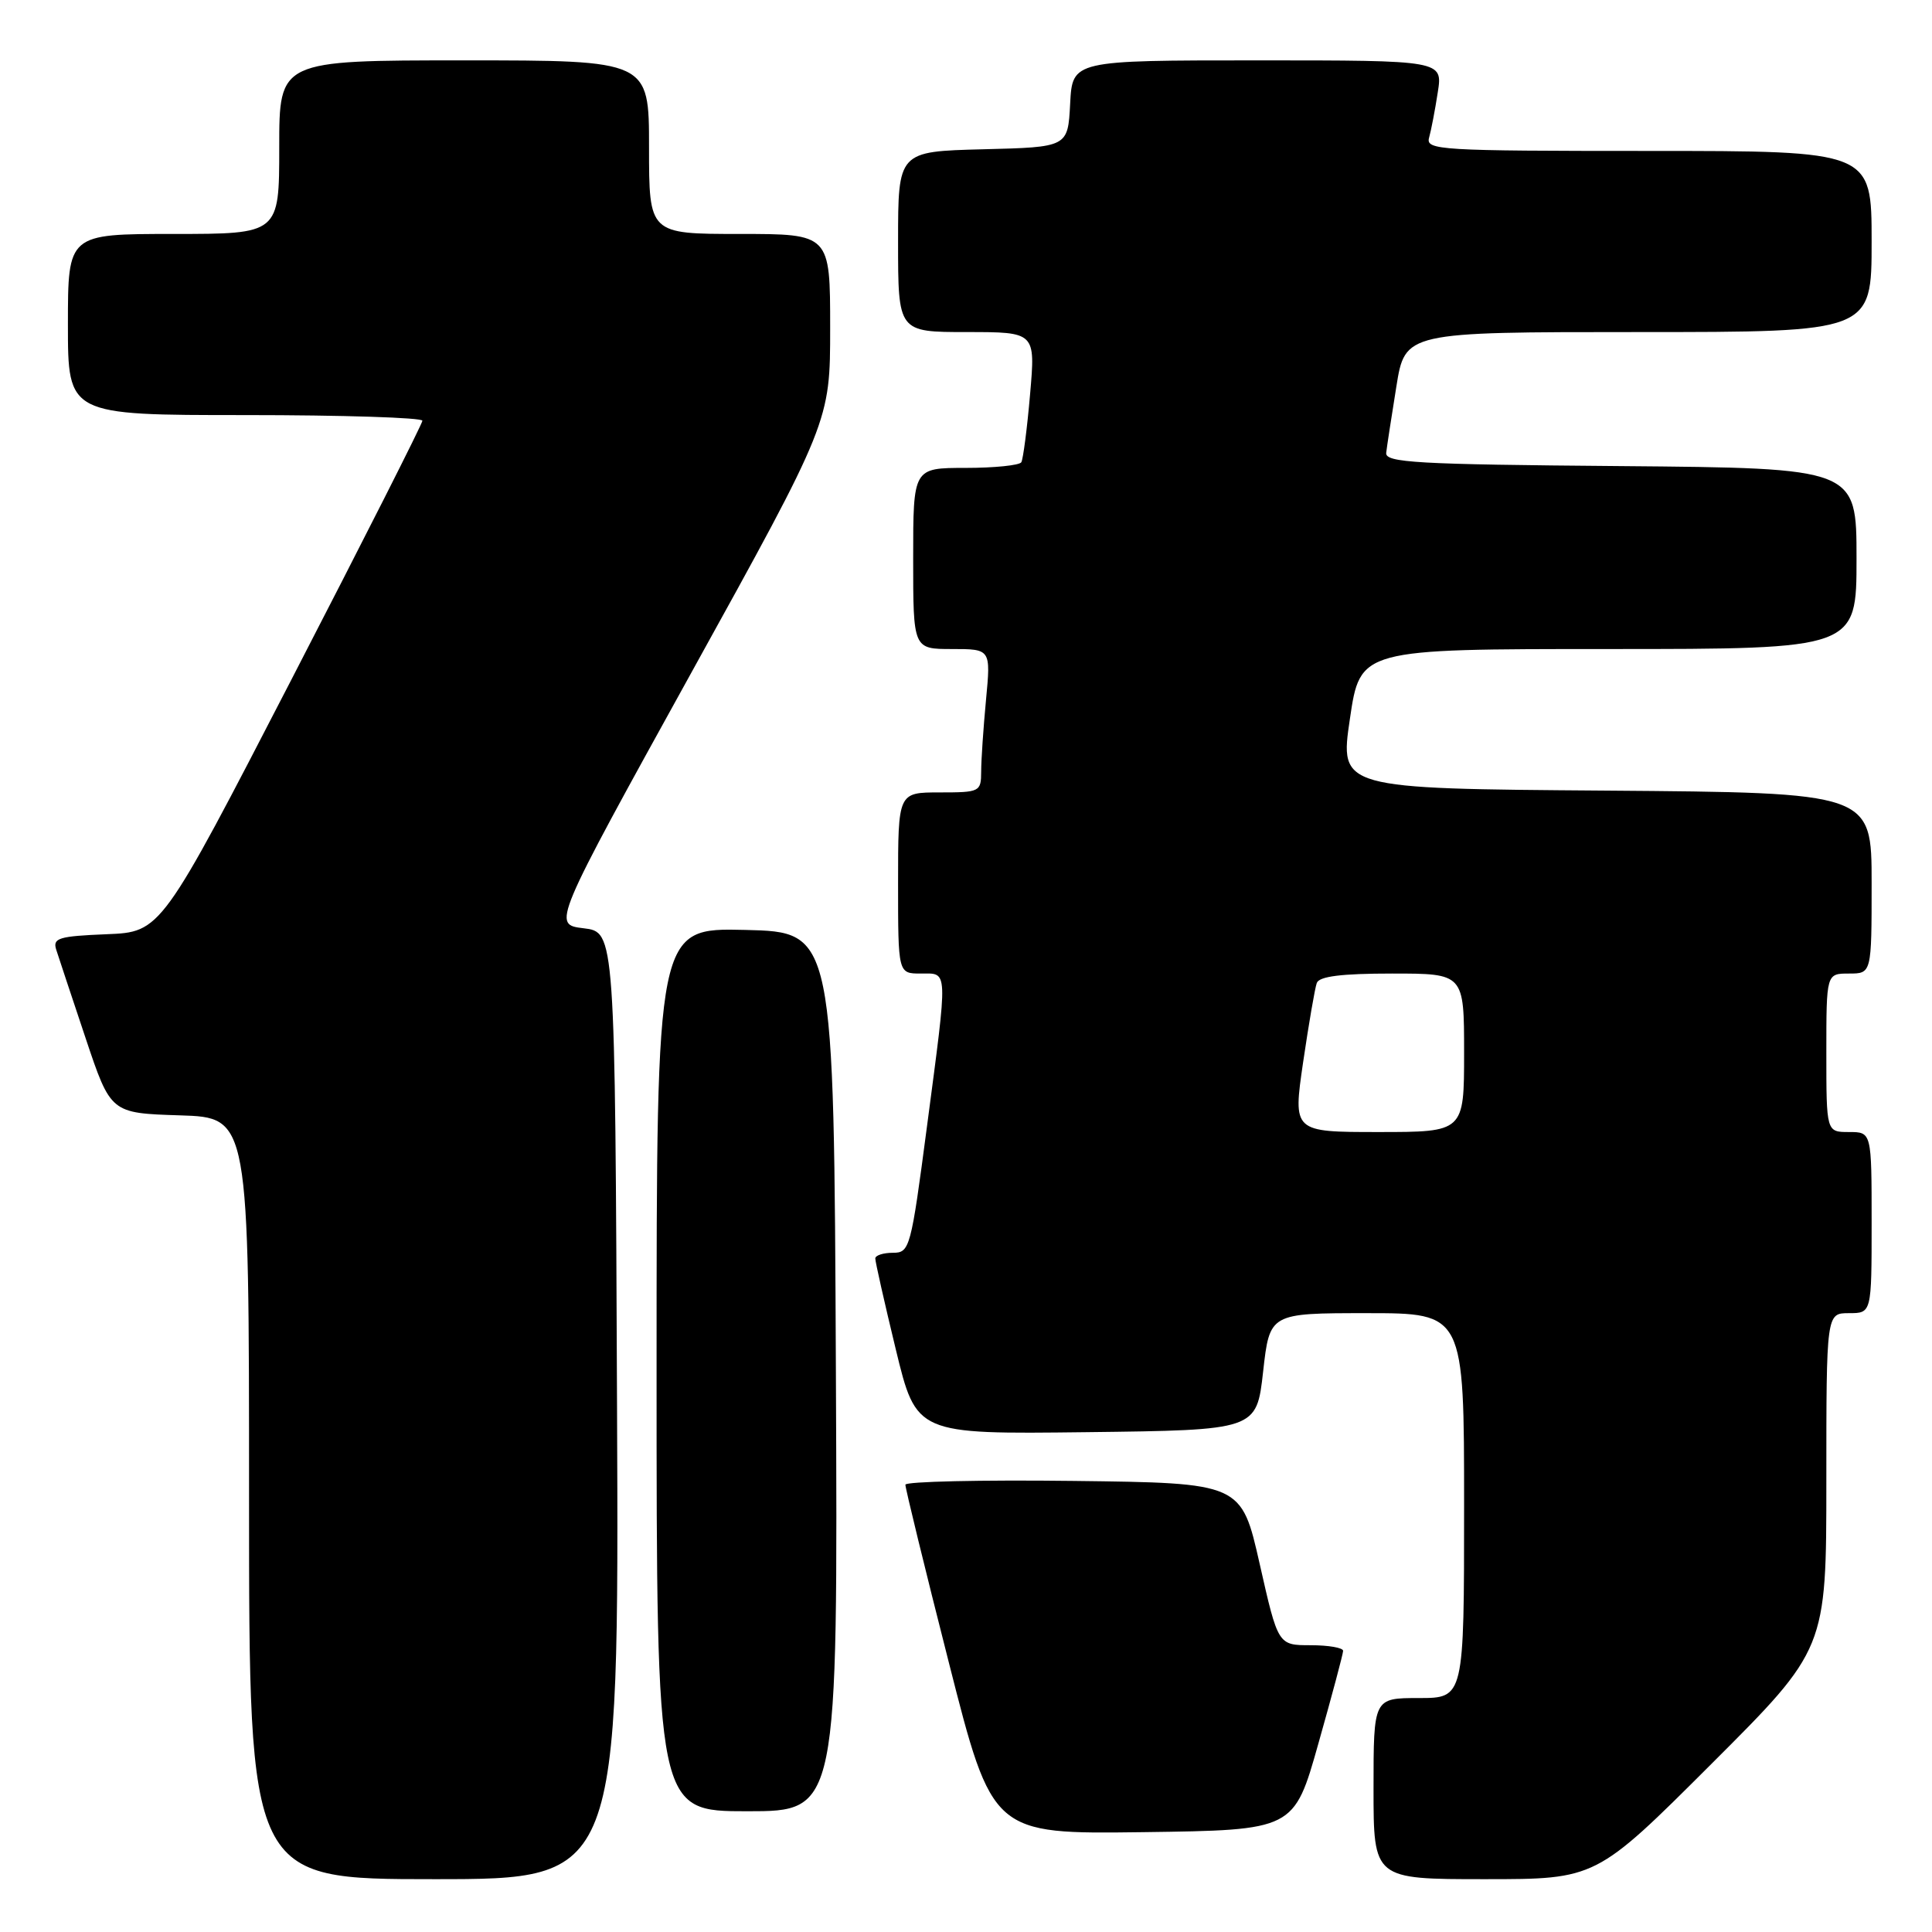 <?xml version="1.0" encoding="UTF-8" standalone="no"?>
<!DOCTYPE svg PUBLIC "-//W3C//DTD SVG 1.1//EN" "http://www.w3.org/Graphics/SVG/1.1/DTD/svg11.dtd" >
<svg xmlns="http://www.w3.org/2000/svg" xmlns:xlink="http://www.w3.org/1999/xlink" version="1.1" viewBox="0 0 256 256">
 <g >
 <path fill="currentColor"
d=" M 81.76 186.25 C 81.50 123.50 81.50 123.50 77.33 123.00 C 73.17 122.50 73.17 122.50 91.58 89.18 C 110.00 55.87 110.00 55.87 110.00 43.43 C 110.00 31.00 110.00 31.00 98.00 31.00 C 86.00 31.00 86.00 31.00 86.00 19.50 C 86.00 8.00 86.00 8.00 61.50 8.00 C 37.00 8.00 37.00 8.00 37.00 19.50 C 37.00 31.00 37.00 31.00 23.00 31.00 C 9.00 31.00 9.00 31.00 9.00 43.00 C 9.00 55.00 9.00 55.00 32.50 55.00 C 45.43 55.00 55.99 55.34 55.97 55.75 C 55.96 56.16 48.16 71.57 38.64 90.00 C 21.34 123.50 21.34 123.50 14.12 123.79 C 7.76 124.05 6.96 124.30 7.45 125.84 C 7.76 126.81 9.51 132.08 11.34 137.55 C 14.67 147.50 14.67 147.50 23.84 147.79 C 33.00 148.08 33.00 148.08 33.00 198.54 C 33.00 249.00 33.00 249.00 57.51 249.00 C 82.02 249.00 82.02 249.00 81.76 186.25 Z  M 226.74 233.76 C 242.00 218.52 242.00 218.52 242.00 196.26 C 242.00 174.00 242.00 174.00 245.00 174.00 C 248.00 174.00 248.00 174.00 248.00 162.00 C 248.00 150.00 248.00 150.00 245.00 150.00 C 242.00 150.00 242.00 150.00 242.00 139.50 C 242.00 129.00 242.00 129.00 245.00 129.00 C 248.00 129.00 248.00 129.00 248.00 117.01 C 248.00 105.03 248.00 105.03 212.75 104.76 C 177.50 104.50 177.50 104.50 178.87 95.25 C 180.23 86.00 180.23 86.00 213.12 86.00 C 246.00 86.00 246.00 86.00 246.00 74.01 C 246.00 62.03 246.00 62.03 214.75 61.76 C 187.66 61.54 183.52 61.30 183.68 60.00 C 183.77 59.17 184.38 55.24 185.02 51.25 C 186.18 44.00 186.18 44.00 217.09 44.00 C 248.00 44.00 248.00 44.00 248.00 32.00 C 248.00 20.00 248.00 20.00 218.43 20.00 C 190.75 20.00 188.90 19.89 189.36 18.25 C 189.63 17.29 190.15 14.59 190.51 12.25 C 191.18 8.00 191.18 8.00 166.64 8.00 C 142.10 8.00 142.10 8.00 141.80 13.75 C 141.50 19.50 141.50 19.50 130.25 19.78 C 119.00 20.07 119.00 20.07 119.00 32.03 C 119.00 44.00 119.00 44.00 128.10 44.00 C 137.21 44.00 137.21 44.00 136.49 52.25 C 136.10 56.79 135.57 60.84 135.33 61.25 C 135.08 61.66 131.76 62.00 127.94 62.00 C 121.00 62.00 121.00 62.00 121.00 74.00 C 121.00 86.00 121.00 86.00 126.14 86.00 C 131.29 86.00 131.29 86.00 130.65 92.75 C 130.30 96.46 130.01 100.74 130.01 102.25 C 130.00 104.92 129.83 105.00 124.50 105.00 C 119.00 105.00 119.00 105.00 119.00 117.00 C 119.00 129.00 119.00 129.00 122.00 129.00 C 125.67 129.00 125.63 128.00 122.83 149.25 C 120.70 165.45 120.55 166.00 118.31 166.00 C 117.04 166.00 115.99 166.34 115.98 166.75 C 115.97 167.16 117.19 172.57 118.69 178.77 C 121.42 190.04 121.42 190.04 143.96 189.77 C 166.50 189.50 166.50 189.50 167.37 181.75 C 168.24 174.00 168.24 174.00 181.12 174.00 C 194.00 174.00 194.00 174.00 194.00 199.50 C 194.00 225.00 194.00 225.00 188.00 225.00 C 182.00 225.00 182.00 225.00 182.00 237.00 C 182.00 249.00 182.00 249.00 196.74 249.00 C 211.48 249.00 211.48 249.00 226.74 233.76 Z  M 174.70 231.00 C 176.49 224.68 177.96 219.16 177.97 218.75 C 177.99 218.34 176.05 218.00 173.67 218.00 C 169.35 218.00 169.35 218.00 166.92 207.25 C 164.49 196.50 164.49 196.50 142.25 196.23 C 130.01 196.08 119.98 196.31 119.97 196.73 C 119.95 197.15 122.53 207.74 125.72 220.27 C 131.50 243.03 131.50 243.03 151.48 242.77 C 171.46 242.50 171.46 242.50 174.70 231.00 Z  M 110.76 181.75 C 110.50 123.50 110.50 123.50 98.75 123.22 C 87.00 122.94 87.00 122.94 87.00 181.47 C 87.00 240.00 87.00 240.00 99.01 240.00 C 111.02 240.00 111.02 240.00 110.76 181.75 Z  M 172.67 140.75 C 173.42 135.66 174.23 130.94 174.48 130.25 C 174.80 129.37 177.75 129.00 184.47 129.00 C 194.00 129.00 194.00 129.00 194.00 139.50 C 194.00 150.00 194.00 150.00 182.66 150.00 C 171.32 150.00 171.32 150.00 172.67 140.75 Z "/>
</g>
</svg>